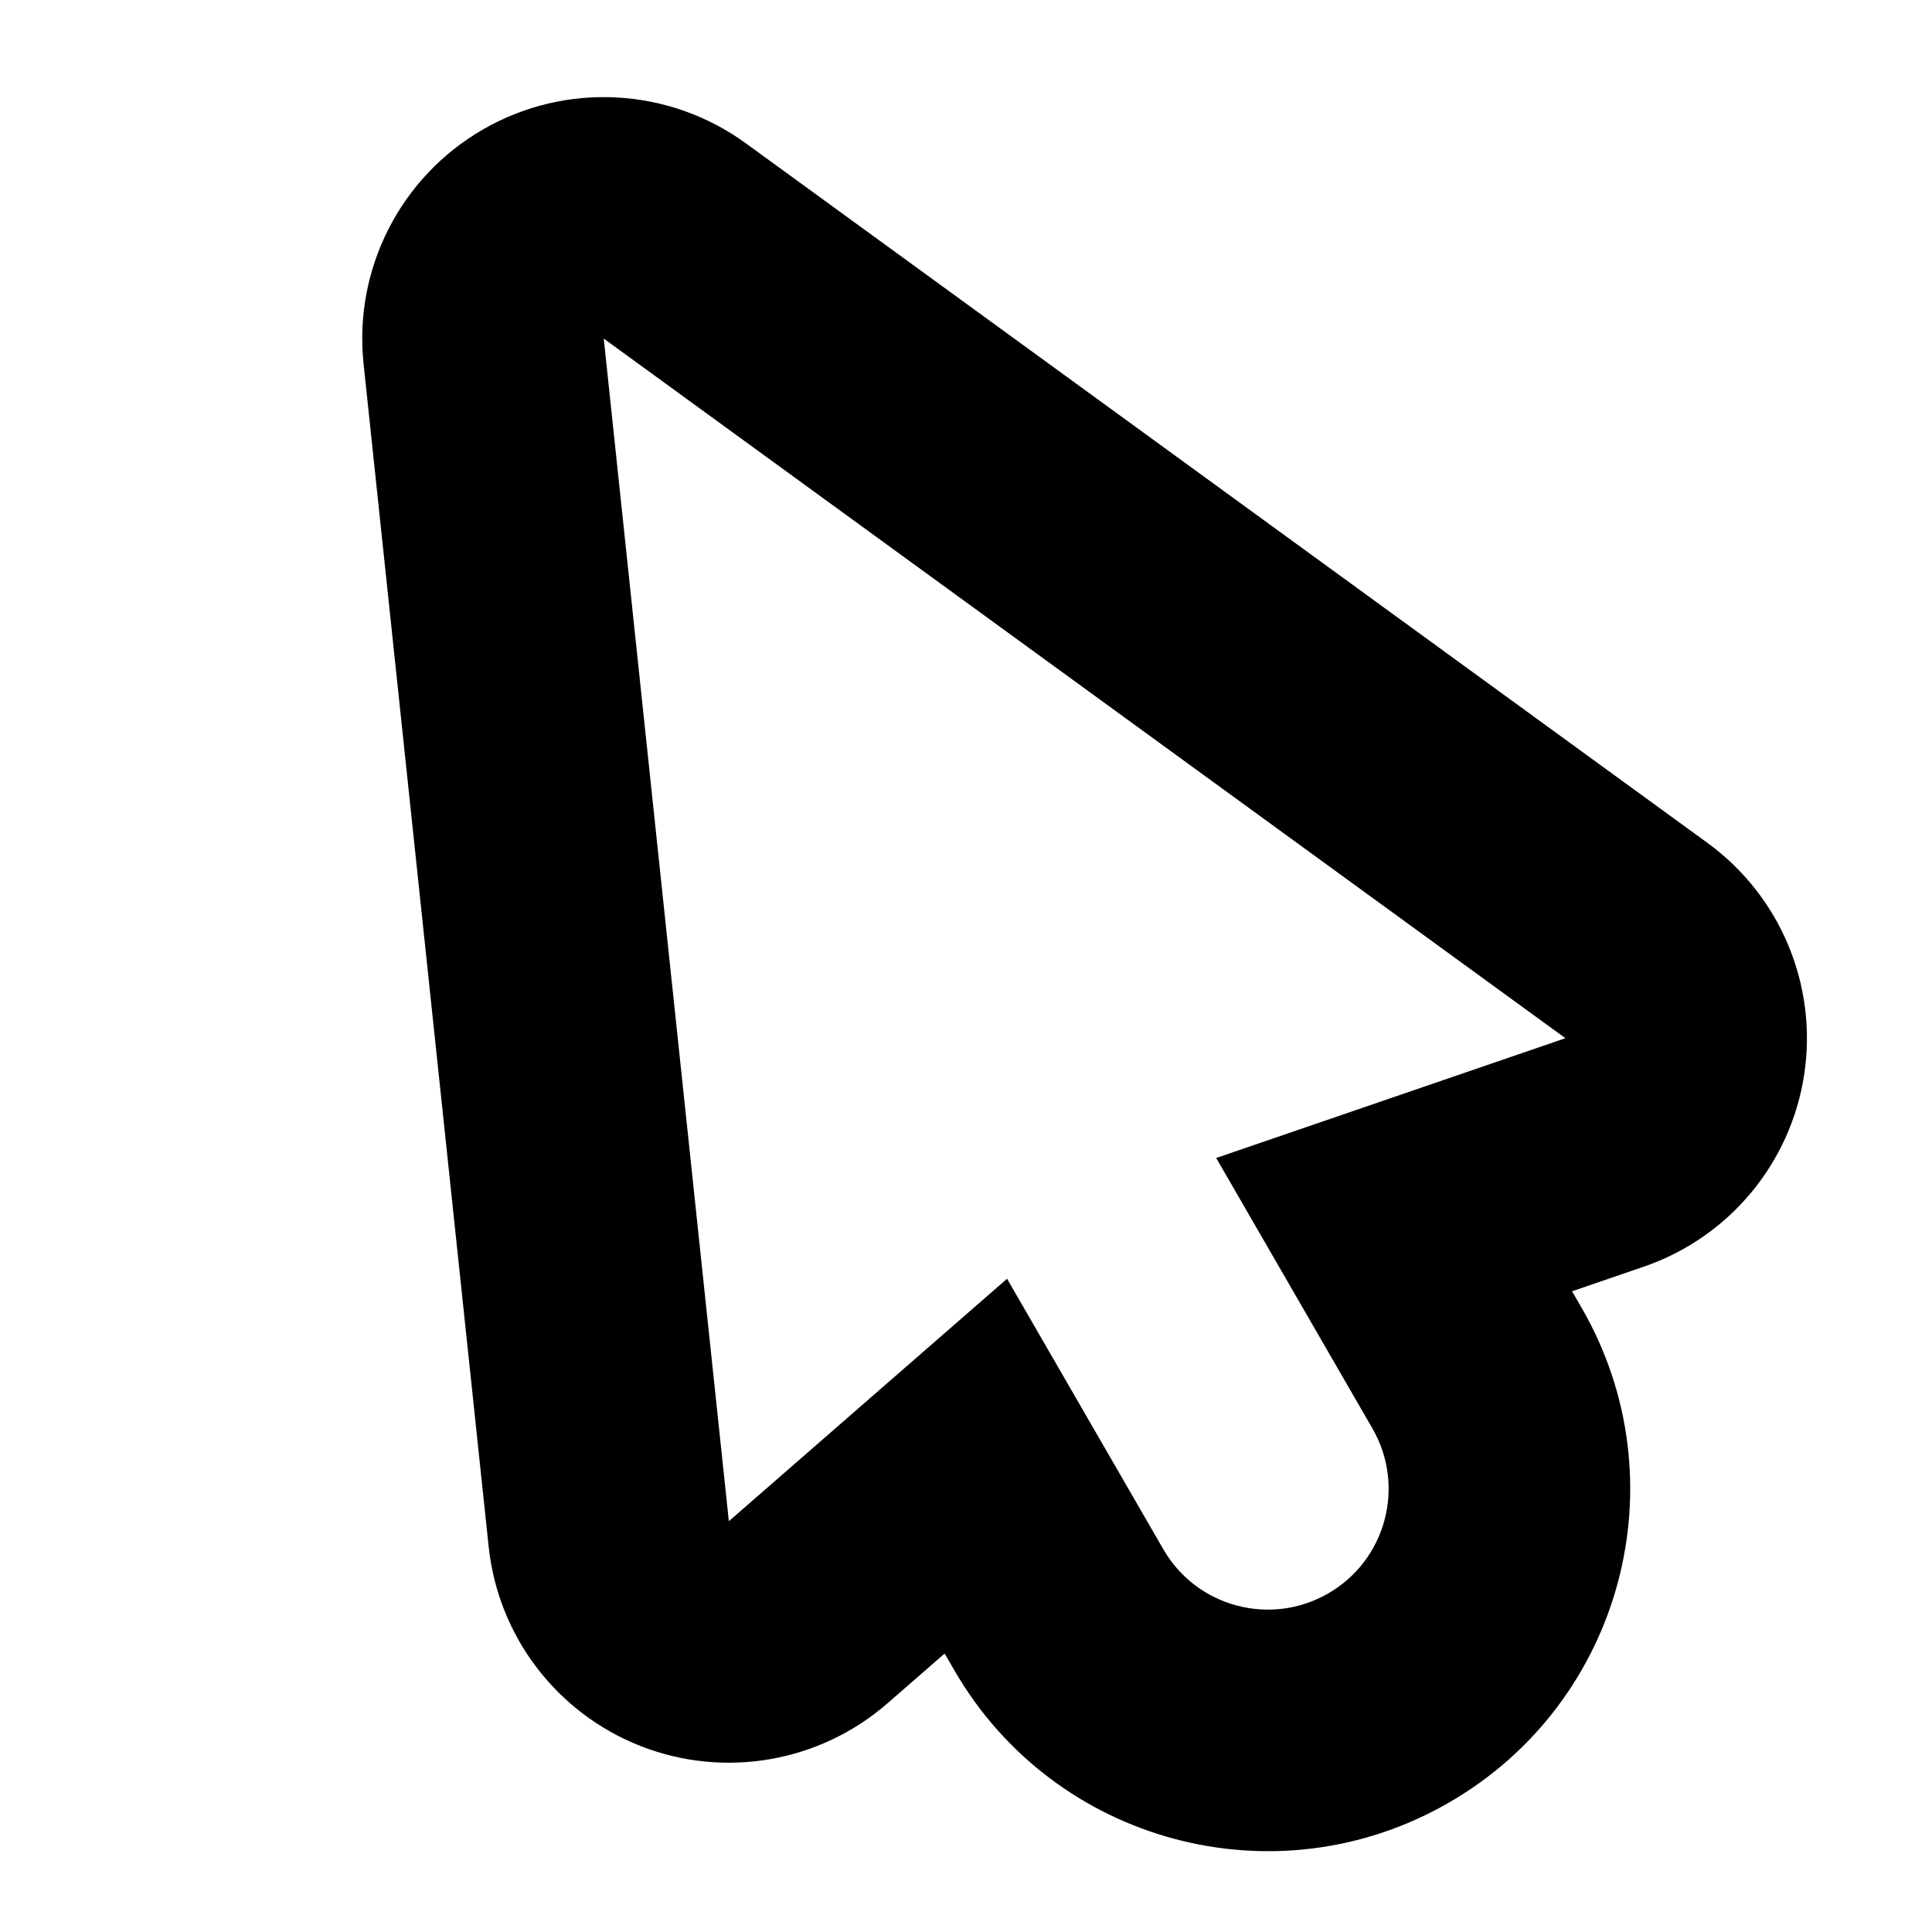 <svg xmlns="http://www.w3.org/2000/svg" width="16" height="16" fill="none" viewBox="0 0 16 16"><path fill="#000" fill-rule="evenodd" d="M4 1.072C4.684 0.677 5.537 0.722 6.177 1.187L14.141 6.981C14.744 7.42 15.053 8.158 14.942 8.896C14.831 9.633 14.319 10.248 13.613 10.49L13.019 10.694L13.098 10.83C13.927 12.265 13.435 14.1 12 14.928C10.565 15.757 8.73 15.265 7.902 13.83L7.823 13.694L7.35 14.106C6.787 14.596 5.999 14.732 5.305 14.46C4.61 14.187 4.125 13.55 4.047 12.809L3.011 3.014C2.928 2.228 3.315 1.467 4 1.072ZM8.34 10.59L9.634 12.83C9.91 13.309 10.522 13.472 11 13.196C11.478 12.92 11.642 12.309 11.366 11.83L10.072 9.59L12.964 8.598L5 2.804L6.036 12.598L8.34 10.59Z" clip-rule="evenodd"/></svg>
